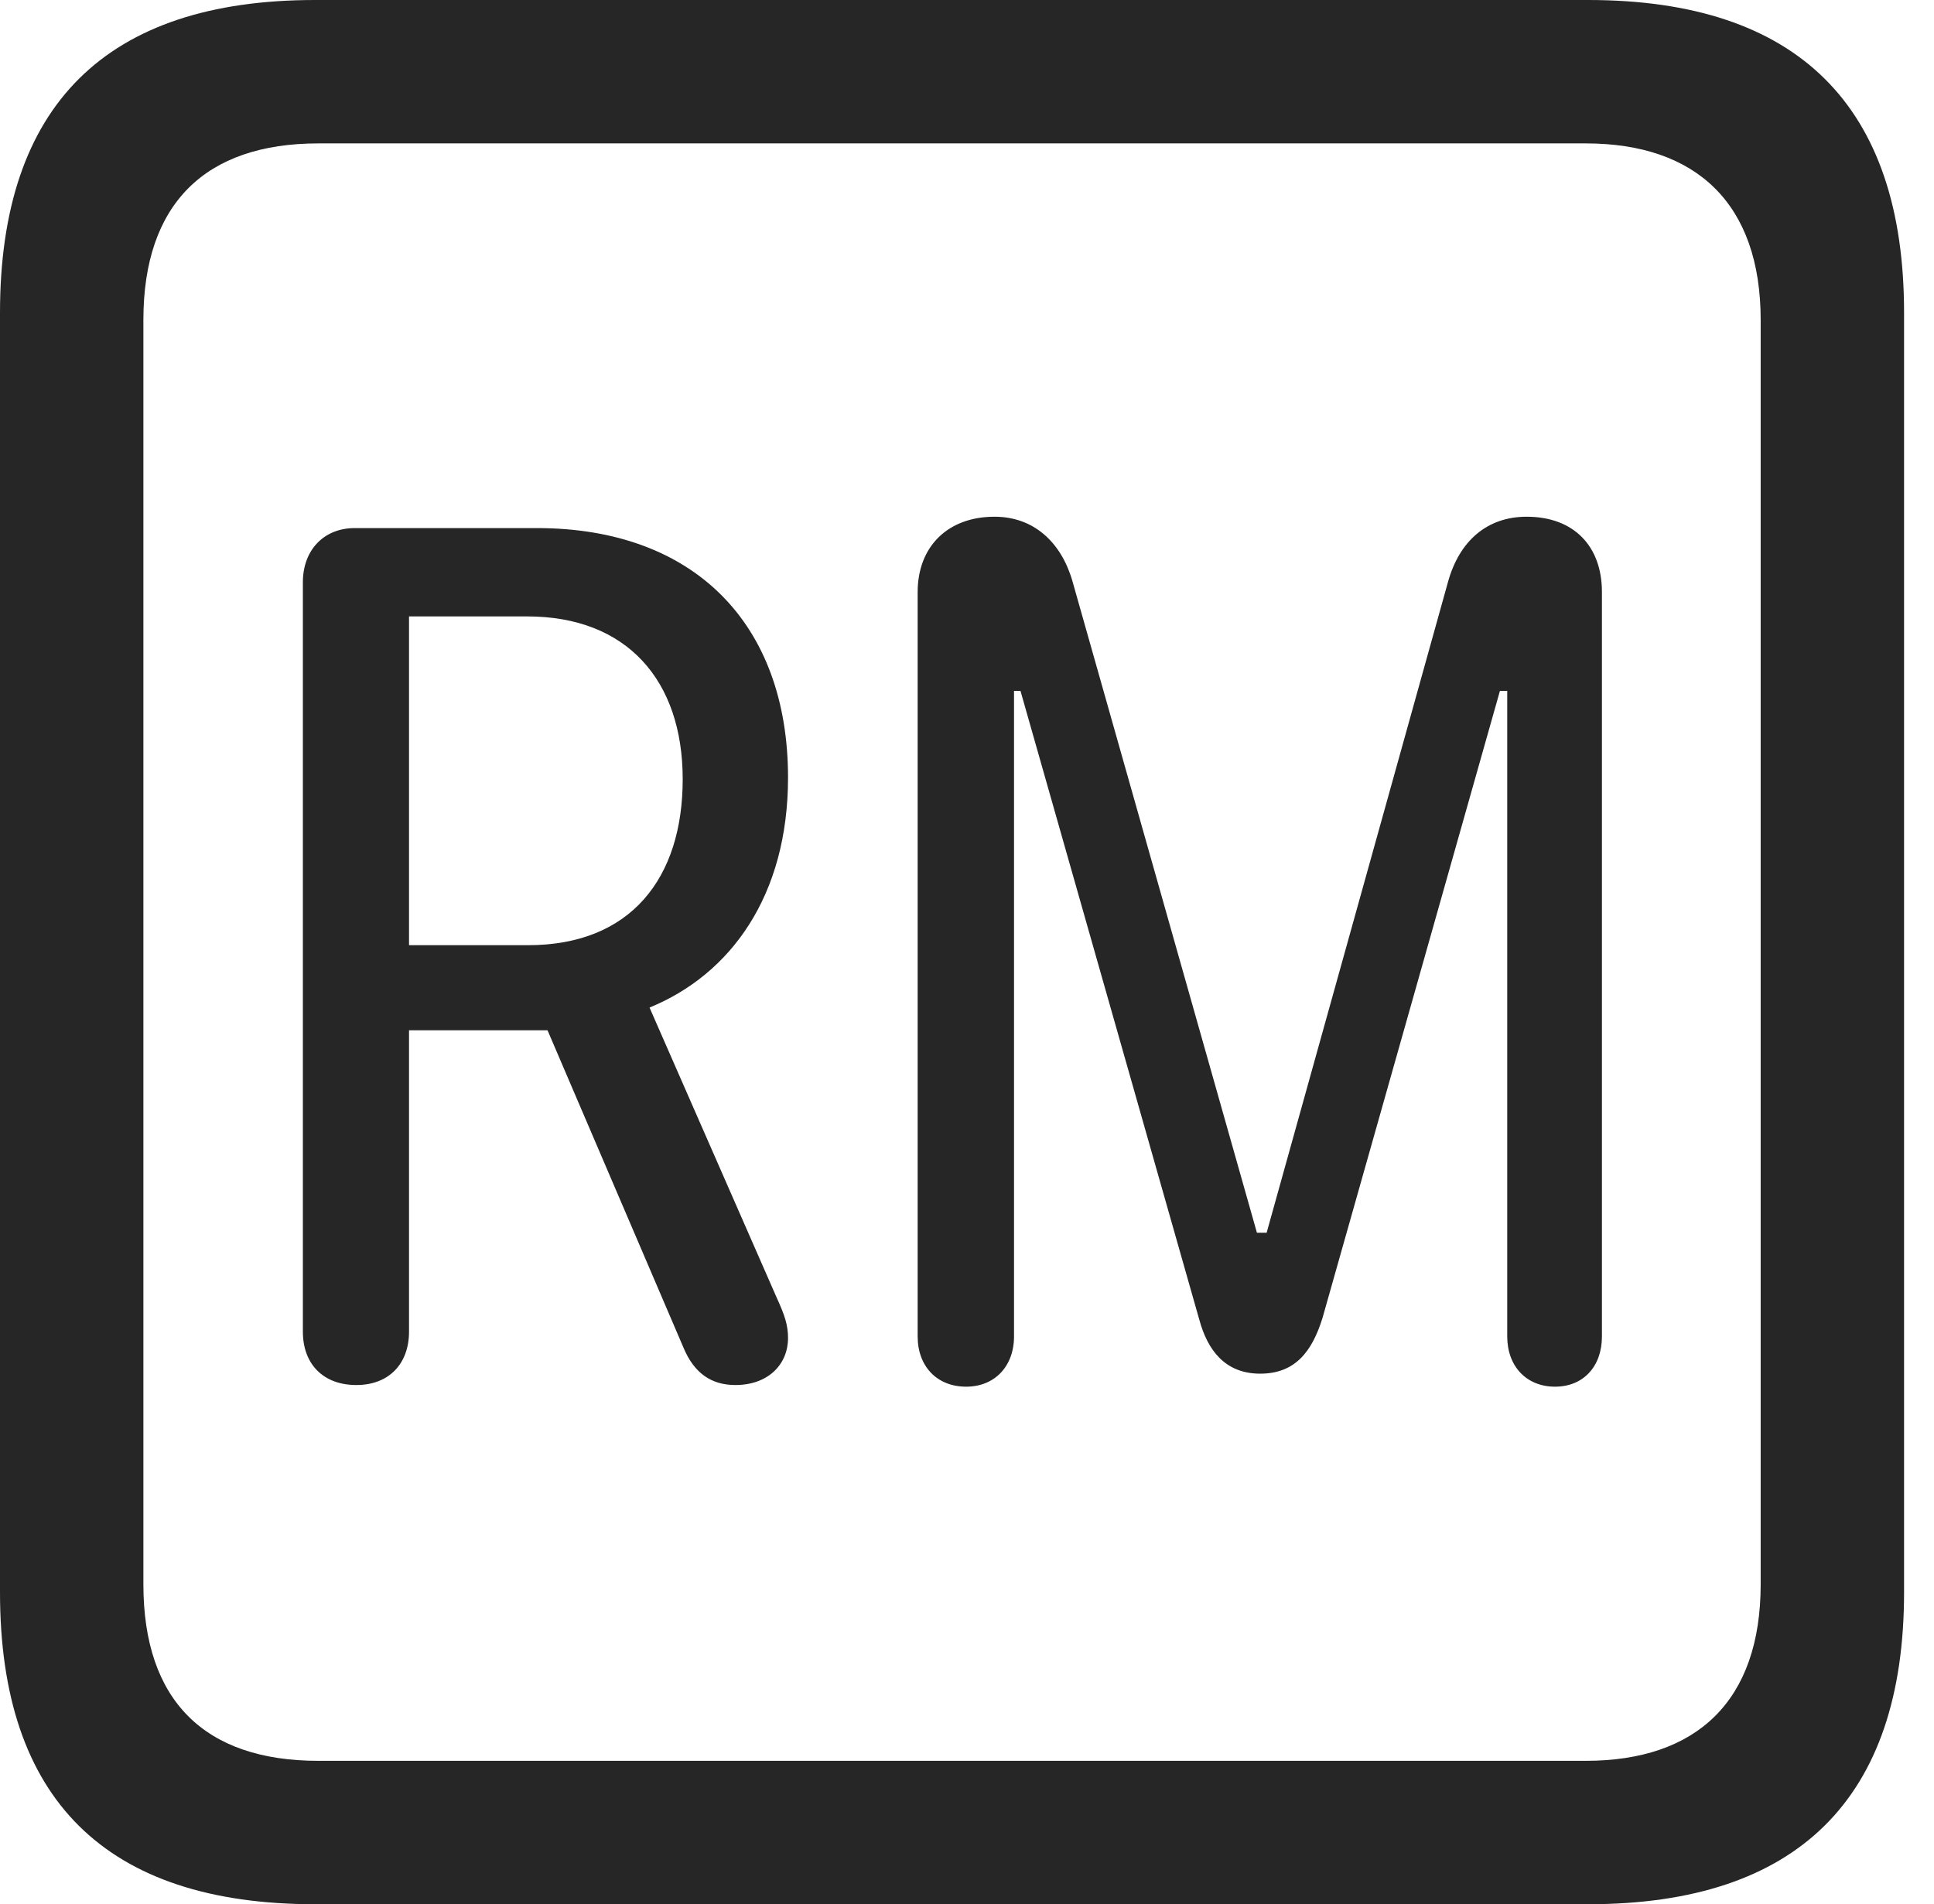 <?xml version="1.0" encoding="UTF-8"?>
<!--Generator: Apple Native CoreSVG 326-->
<!DOCTYPE svg
PUBLIC "-//W3C//DTD SVG 1.1//EN"
       "http://www.w3.org/Graphics/SVG/1.1/DTD/svg11.dtd">
<svg version="1.1" xmlns="http://www.w3.org/2000/svg" xmlns:xlink="http://www.w3.org/1999/xlink" viewBox="0 0 23.32 22.959">
 <g>
  <rect height="22.959" opacity="0" width="23.32" x="0" y="0"/>
  <path d="M3.799 22.959L19.15 22.959C21.68 22.959 22.959 21.68 22.959 19.199L22.959 3.77C22.959 1.279 21.68 0 19.15 0L3.799 0C1.279 0 0 1.27 0 3.77L0 19.199C0 21.699 1.279 22.959 3.799 22.959ZM3.838 21.23C2.471 21.23 1.729 20.508 1.729 19.102L1.729 3.857C1.729 2.461 2.471 1.729 3.838 1.729L19.121 1.729C20.459 1.729 21.23 2.461 21.23 3.857L21.23 19.102C21.23 20.508 20.459 21.23 19.121 21.23Z" fill="black" fill-opacity="0.85"/>
  <path d="M4.297 16.699C4.688 16.699 4.932 16.445 4.932 16.055L4.932 12.422L6.602 12.422L8.242 16.25C8.369 16.553 8.574 16.699 8.867 16.699C9.268 16.699 9.502 16.445 9.502 16.133C9.502 15.977 9.463 15.859 9.365 15.645L7.832 12.148C8.809 11.748 9.502 10.801 9.502 9.375C9.502 7.52 8.369 6.367 6.475 6.367L4.277 6.367C3.906 6.367 3.652 6.631 3.652 7.021L3.652 16.055C3.652 16.445 3.896 16.699 4.297 16.699ZM4.932 11.396L4.932 7.432L6.357 7.432C7.559 7.432 8.232 8.203 8.232 9.395C8.232 10.586 7.607 11.396 6.367 11.396ZM11.65 16.719C11.992 16.719 12.227 16.475 12.227 16.113L12.227 8.33L12.305 8.33L14.463 15.918C14.56 16.27 14.766 16.562 15.195 16.562C15.615 16.562 15.82 16.299 15.947 15.889L18.086 8.33L18.174 8.33L18.174 16.113C18.174 16.475 18.408 16.719 18.75 16.719C19.092 16.719 19.316 16.475 19.316 16.113L19.316 7.139C19.316 6.582 18.975 6.23 18.408 6.23C17.93 6.23 17.598 6.523 17.461 7.012L15.273 14.863L15.156 14.863L12.93 7.002C12.793 6.533 12.461 6.23 11.992 6.23C11.426 6.23 11.065 6.592 11.065 7.139L11.065 16.113C11.065 16.475 11.299 16.719 11.65 16.719Z" fill="black" fill-opacity="0.85"/>
 </g>
</svg>
